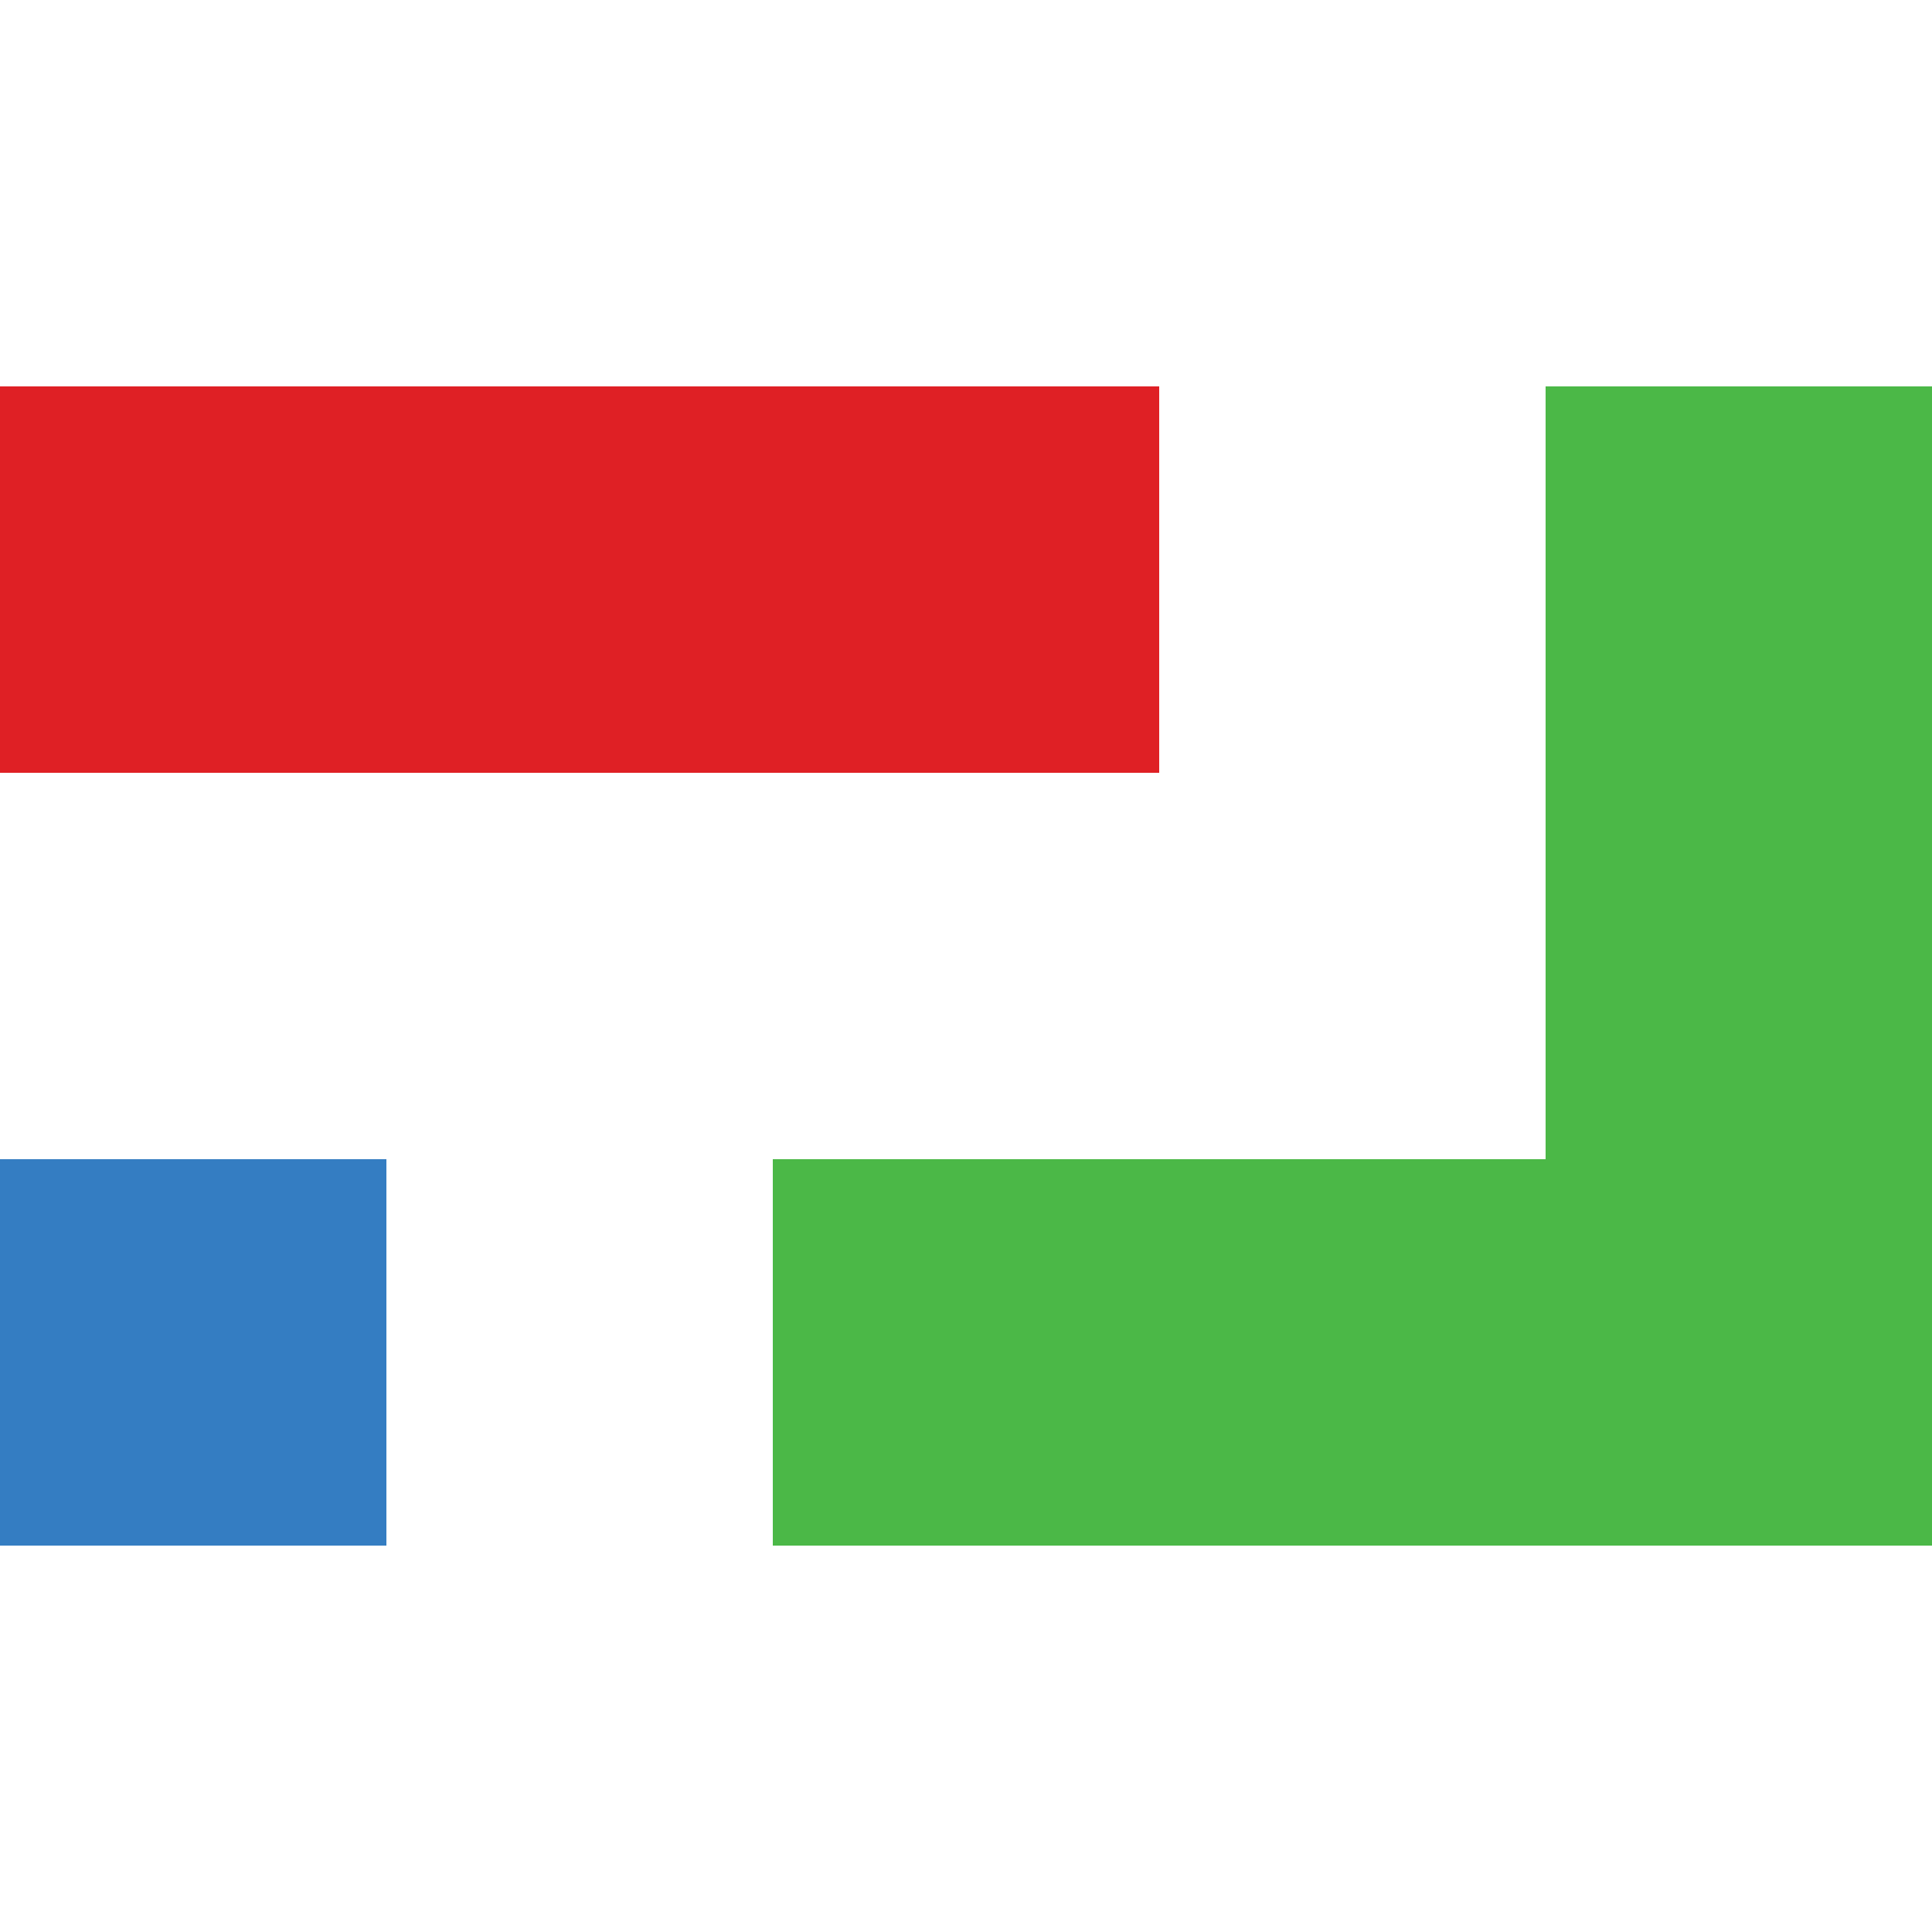 <?xml version="1.0" encoding="UTF-8"?>
<svg width="512" height="512" xmlns="http://www.w3.org/2000/svg" viewBox="0 0 5 5" preserveAspectRatio="xMidYMid meet">
 <g>
  <title>frontgroud</title>
  <rect x="0" y="1" height="1" width="3" fill="#DF2025"></rect>
  <rect x="4" y="1" height="2" width="1" fill="#4BB847"></rect>
  <rect x="2" y="3" height="1" width="3" fill="#4BB847"></rect>
  <rect x="0" y="3" height="1" width="1" fill="#347DC2"></rect>
 </g>
</svg>